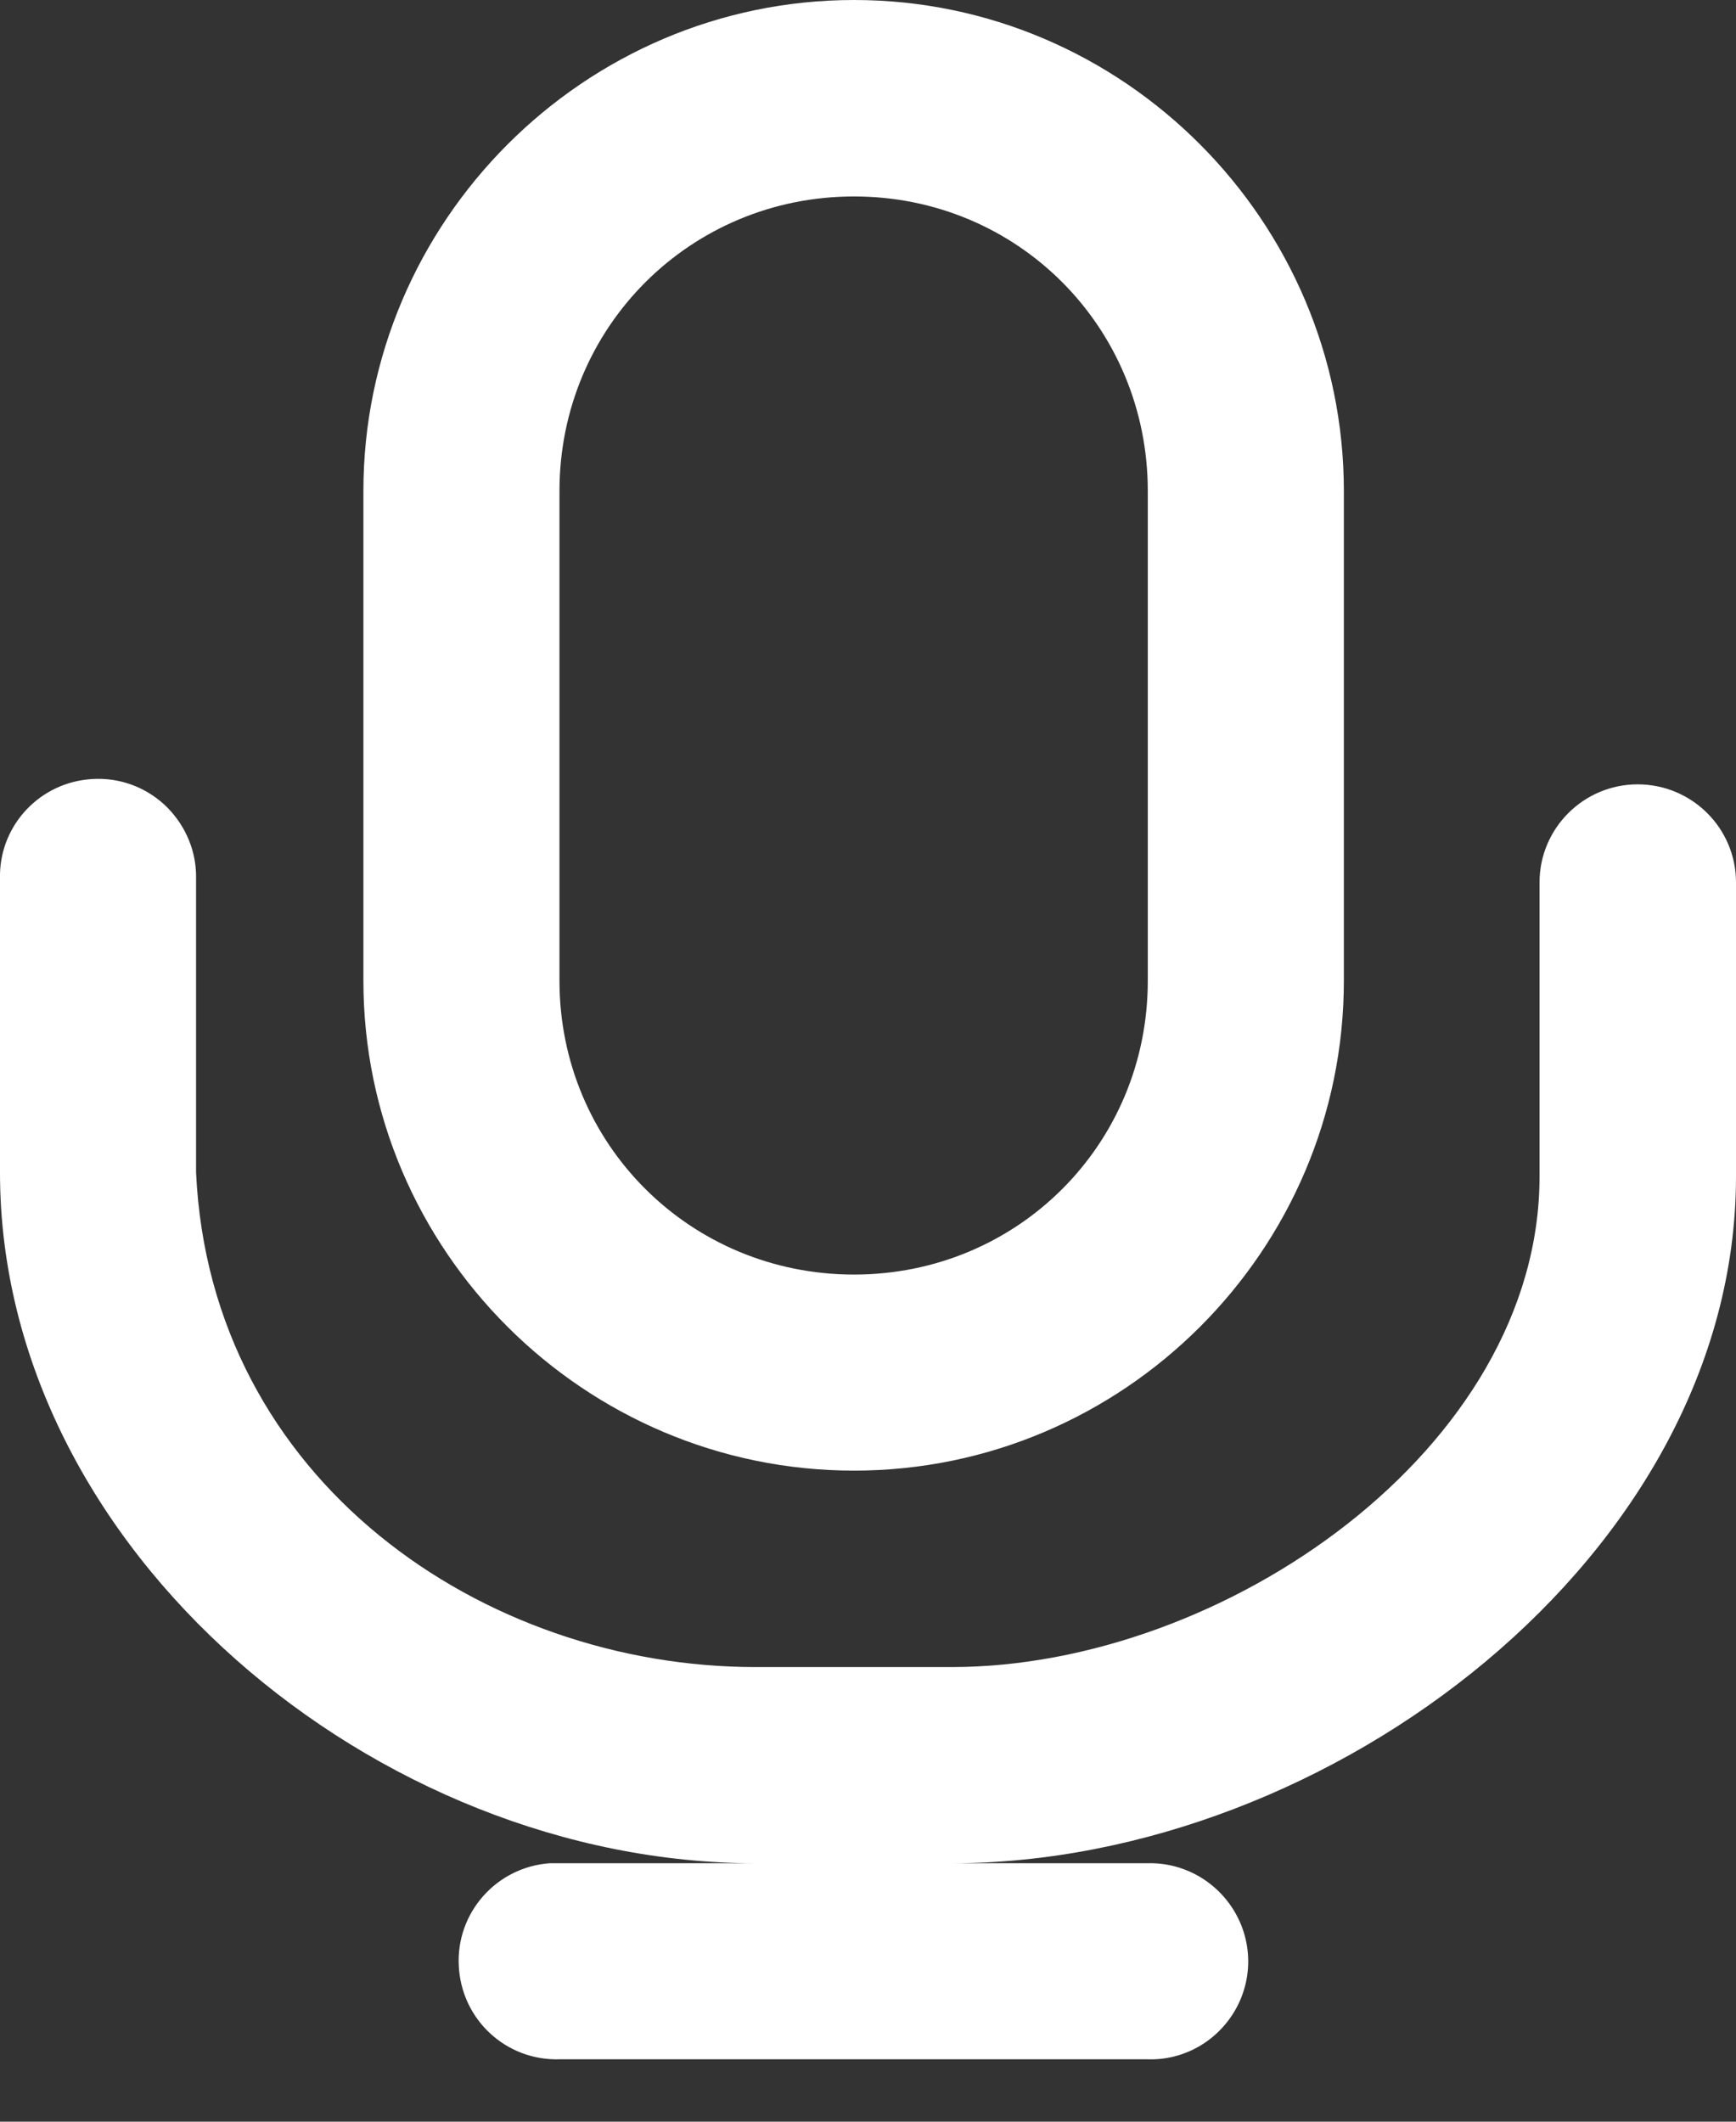 <svg width="18" height="22" viewBox="0 0 18 22" fill="none" xmlns="http://www.w3.org/2000/svg">
    <rect x="0" y="0" width="18" height="22" fill="#333333" stroke="none"/>
    <path fill-rule="evenodd" clip-rule="evenodd" d="M1.005 8.076C0.969 8.076 0.934 8.079 0.898 8.083C0.377 8.143 -0.012 8.587 0 9.108V12.158C0 16.078 3.915 19.32 7.834 19.32H5.801H5.701C5.149 19.359 4.728 19.832 4.757 20.384C4.784 20.94 5.245 21.369 5.801 21.353H11.901C12.271 21.365 12.615 21.17 12.802 20.852C12.989 20.534 12.989 20.142 12.802 19.824C12.615 19.506 12.271 19.311 11.901 19.32H9.867C13.787 19.32 18 16.119 18 12.199V9.149C18 8.589 17.544 8.133 16.98 8.133C16.42 8.133 15.963 8.589 15.963 9.149V12.199C15.963 15.019 12.688 17.286 9.867 17.286H7.834C5.015 17.286 2.181 15.356 2.033 12.158V9.108C2.038 8.834 1.93 8.572 1.736 8.374C1.541 8.179 1.279 8.072 1.005 8.076ZM8.855 2.037C10.551 2.037 11.901 3.391 11.901 5.091V10.17C11.901 11.866 10.551 13.216 8.855 13.216C7.159 13.216 5.801 11.866 5.801 10.17V5.091C5.801 3.391 7.159 2.037 8.855 2.037ZM8.855 0C6.059 0 3.768 2.295 3.768 5.091V10.17C3.768 12.966 6.059 15.249 8.855 15.249C11.65 15.249 13.934 12.966 13.934 10.17V5.091C13.934 2.295 11.65 0 8.855 0Z" fill="white"/>
</svg>
